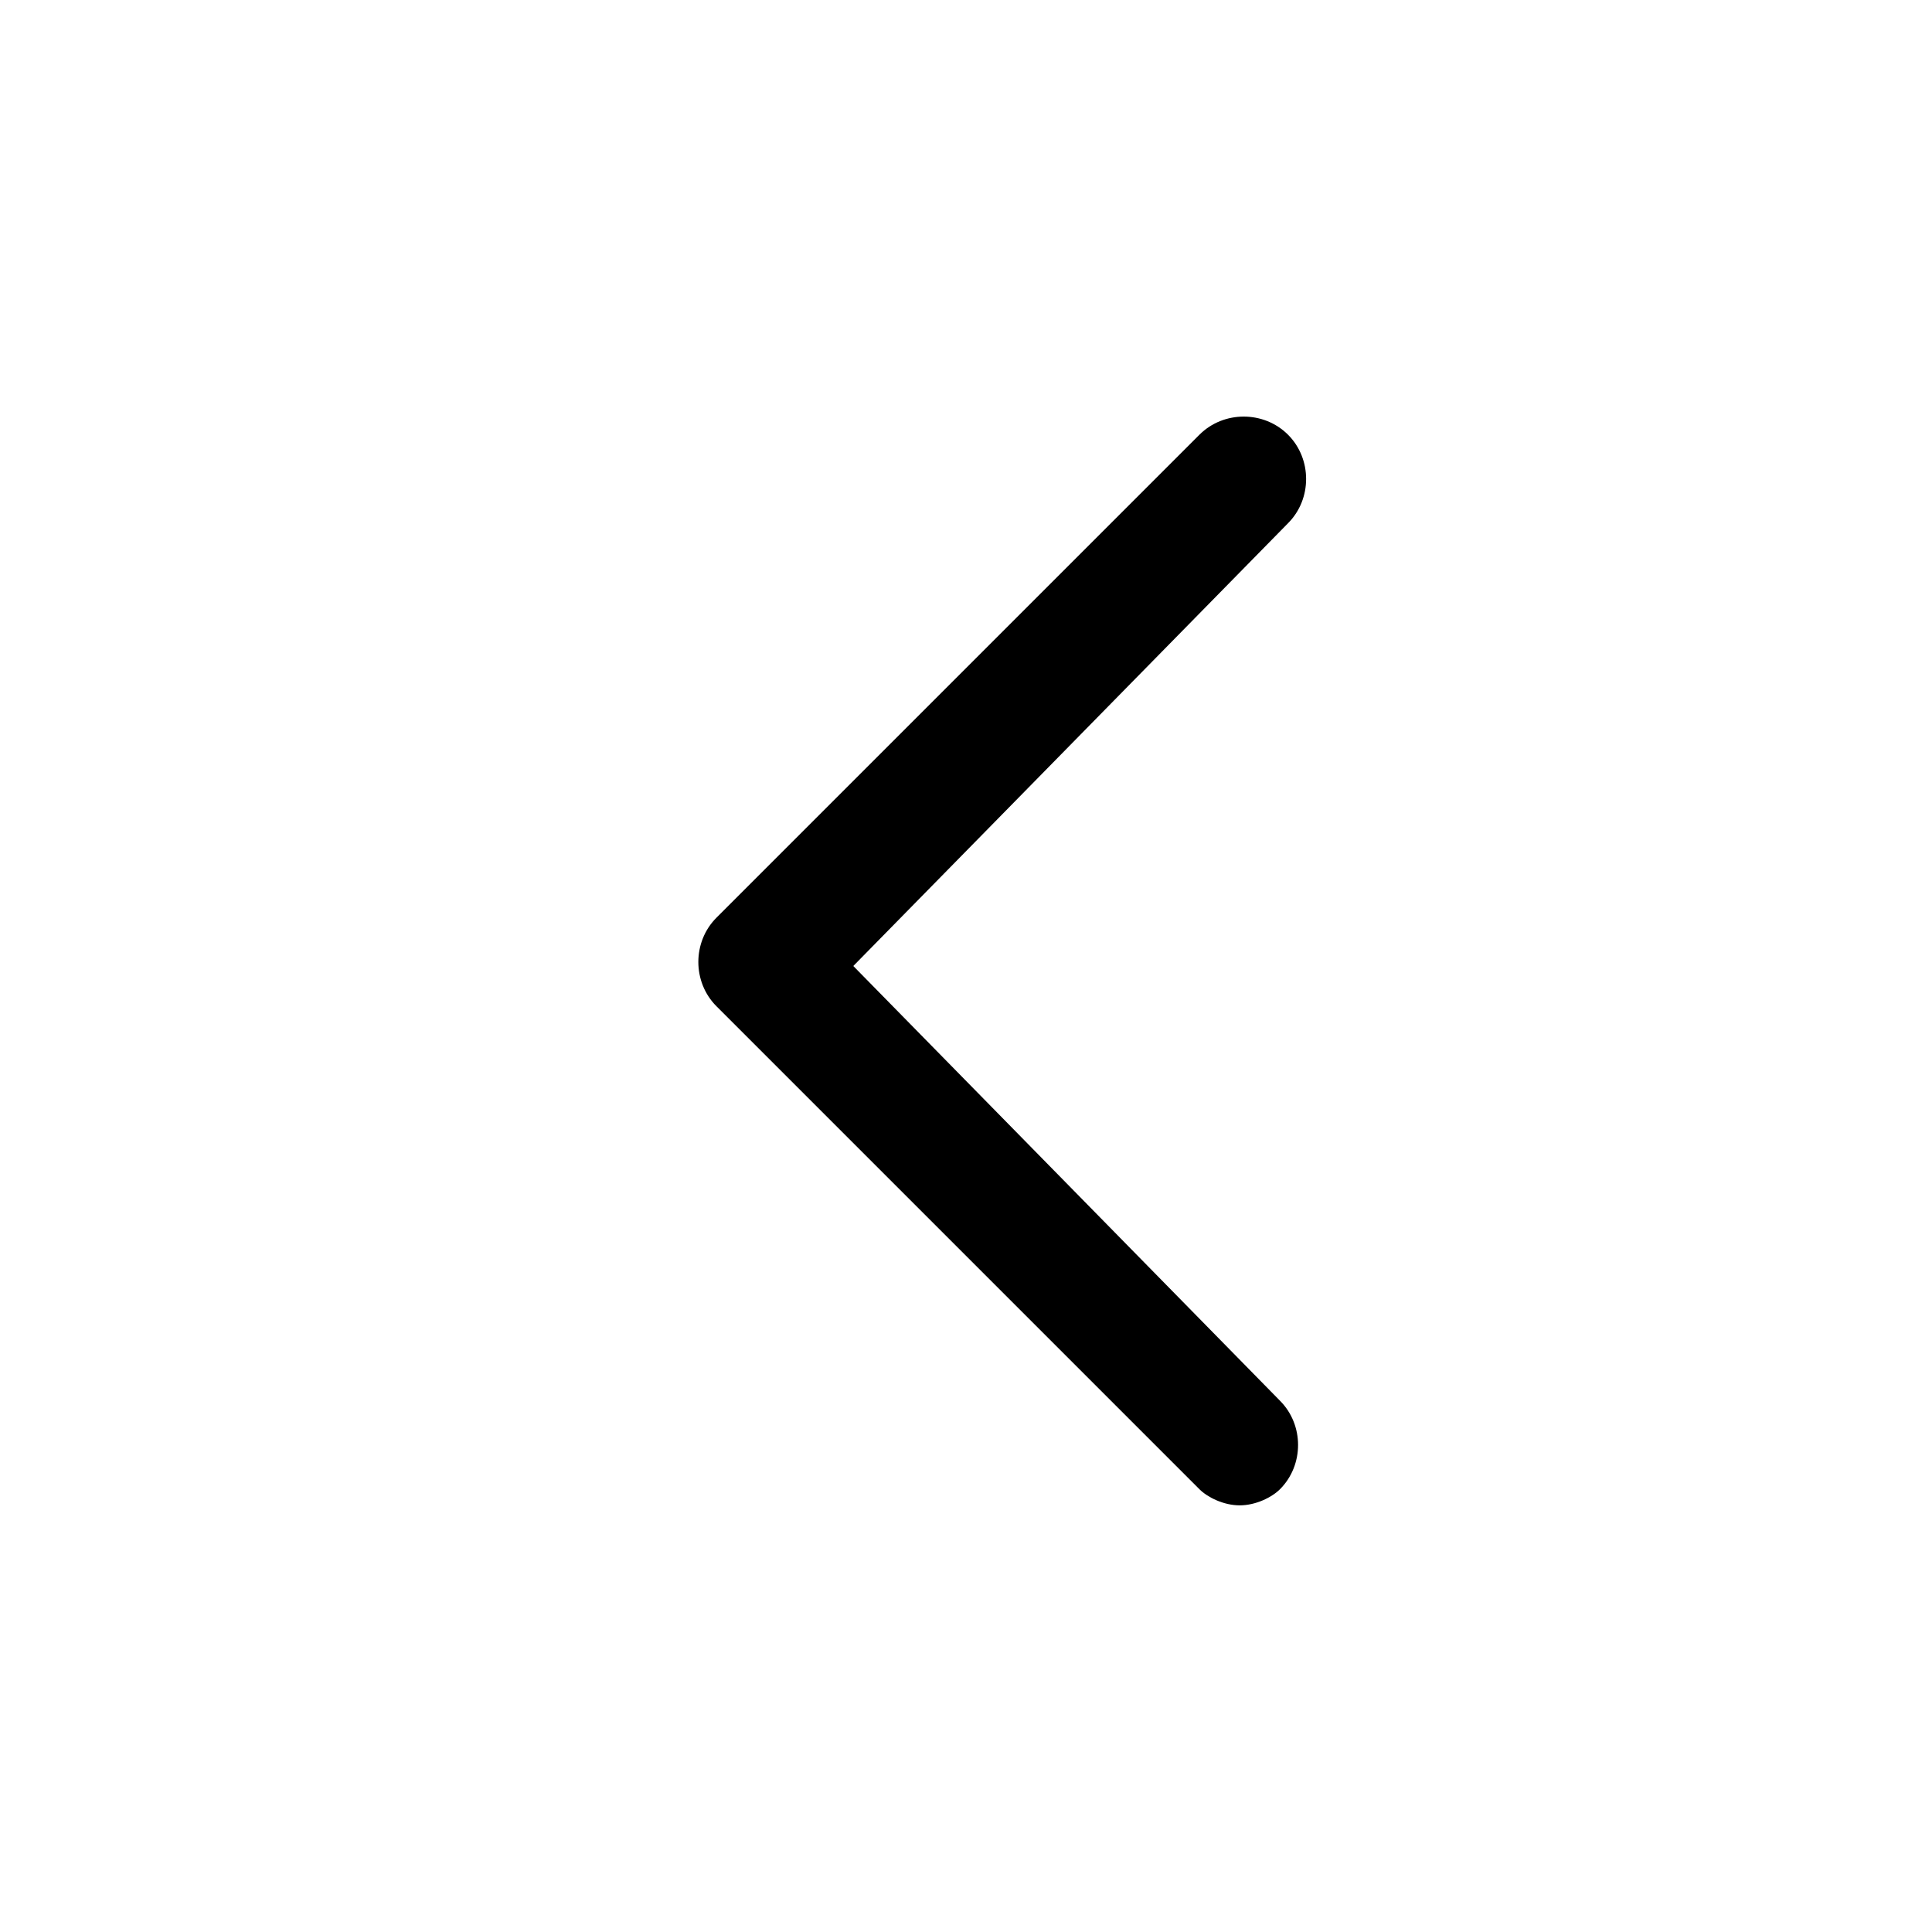 <?xml version="1.0" standalone="no"?><!DOCTYPE svg PUBLIC "-//W3C//DTD SVG 1.1//EN" "http://www.w3.org/Graphics/SVG/1.1/DTD/svg11.dtd"><svg t="1747137009744" class="icon" viewBox="0 0 1024 1024" version="1.1" xmlns="http://www.w3.org/2000/svg" p-id="3447" xmlns:xlink="http://www.w3.org/1999/xlink" width="200" height="200"><path d="M452.267 512L682.667 277.333c12.8-12.8 12.8-34.133 0-46.933s-34.133-12.8-46.933 0l-256 256c-12.8 12.8-12.8 34.133 0 46.933l256 256c4.267 4.267 12.8 8.533 21.333 8.533s17.067-4.267 21.333-8.533c12.8-12.8 12.8-34.133 0-46.933L452.267 512z" p-id="3448"></path></svg>